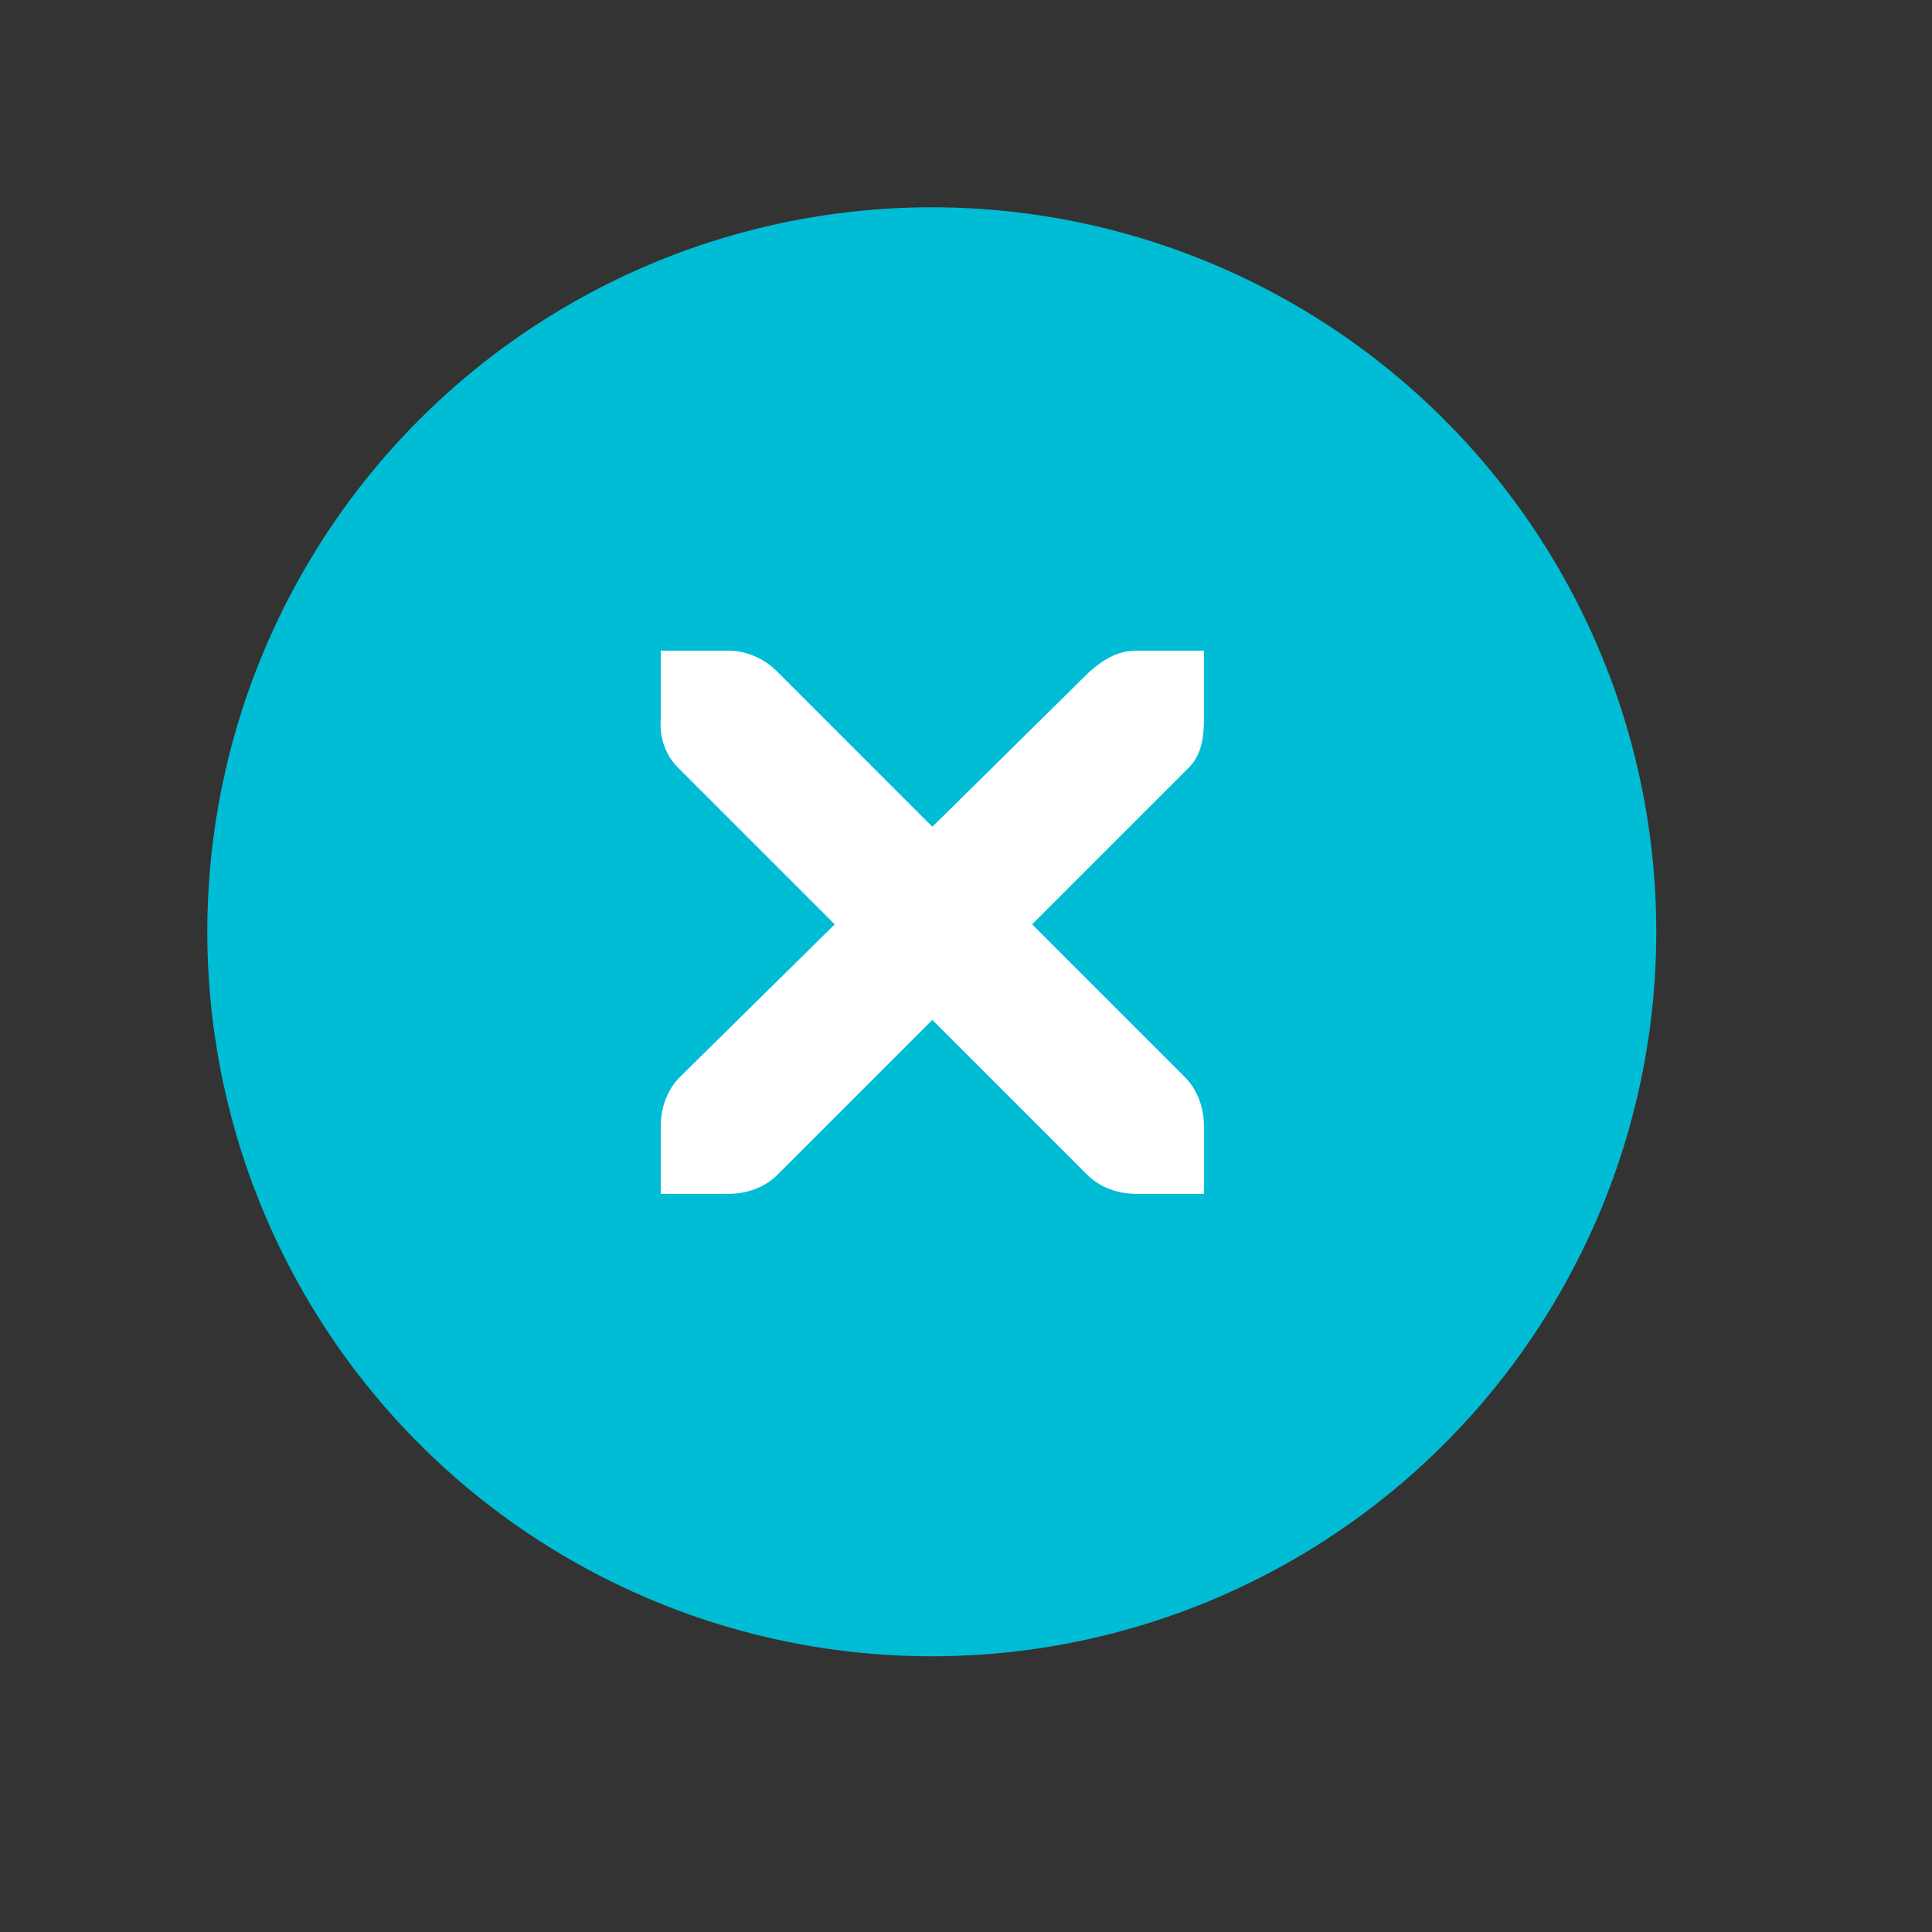 <?xml version="1.0" encoding="UTF-8" standalone="no"?>
<!-- Created with Inkscape (http://www.inkscape.org/) -->

<svg
   xmlns:osb="http://www.openswatchbook.org/uri/2009/osb"
   xmlns:dc="http://purl.org/dc/elements/1.1/"
   xmlns:cc="http://creativecommons.org/ns#"
   xmlns:rdf="http://www.w3.org/1999/02/22-rdf-syntax-ns#"
   xmlns:svg="http://www.w3.org/2000/svg"
   xmlns="http://www.w3.org/2000/svg"
   xmlns:sodipodi="http://sodipodi.sourceforge.net/DTD/sodipodi-0.dtd"
   xmlns:inkscape="http://www.inkscape.org/namespaces/inkscape"
   id="svg7384"
   version="1.1"
   height="48"
   width="48"
   inkscape:version="0.91 r13725"
   sodipodi:docname="button_close_pressed.svg"
   inkscape:export-filename="/usr/share/themes/Adapta/metacity-1/button_close_prelight.png"
   inkscape:export-xdpi="90"
   inkscape:export-ydpi="90">
  <rect width="100%" height="100%" fill="#333333" stroke="none"/>
  <sodipodi:namedview
     pagecolor="#ffffff"
     bordercolor="#666666"
     borderopacity="1"
     objecttolerance="10"
     gridtolerance="10"
     guidetolerance="10"
     inkscape:pageopacity="0"
     inkscape:pageshadow="2"
     inkscape:window-width="1280"
     inkscape:window-height="734"
     id="namedview15"
     showgrid="true"
     inkscape:zoom="9.0598056"
     inkscape:cx="12.816082"
     inkscape:cy="24.103682"
     inkscape:window-x="0"
     inkscape:window-y="0"
     inkscape:window-maximized="1"
     inkscape:current-layer="svg7384">
    <inkscape:grid
       type="xygrid"
       id="grid2992"
       empspacing="5"
       visible="true"
       enabled="true"
       snapvisiblegridlinesonly="true" />
  </sodipodi:namedview>
  <title
     id="title9167">Gnome Symbolic Icon Theme</title>
  <defs
     id="defs7386">
    <linearGradient
       id="linearGradient4138"
       osb:paint="gradient">
      <stop
         style="stop-color:#000000;stop-opacity:1;"
         offset="0"
         id="stop4140" />
      <stop
         style="stop-color:#000000;stop-opacity:0;"
         offset="1"
         id="stop4142" />
    </linearGradient>
  </defs>
  <g
     id="g4141"
     transform="translate(0.15,0.15)">
    <circle
       transform="matrix(0,1,-1,0,0,0)"
       r="18"
       cy="-23"
       cx="23"
       id="path2994"
       style="fill:#00bcd4;fill-opacity:1;stroke:none;stroke-width:0.5;stroke-linejoin:miter;stroke-miterlimit:4;stroke-dasharray:none;stroke-opacity:1" />
    <g
       inkscape:export-ydpi="747"
       inkscape:export-xdpi="747"
       id="layer12"
       transform="matrix(1.687,0,0,1.687,-91.702,-864.599)">
      <g
         style="display:inline"
         id="layer4-4-1"
         transform="translate(19,-242)">
        <path
           style="color:#bebebe;font-style:normal;font-variant:normal;font-weight:normal;font-stretch:normal;font-size:medium;line-height:normal;font-family:'Andale Mono';-inkscape-font-specification:'Andale Mono';text-indent:0;text-align:start;text-decoration:none;text-decoration-line:none;letter-spacing:normal;word-spacing:normal;text-transform:none;direction:ltr;block-progression:tb;writing-mode:lr-tb;text-anchor:start;display:inline;overflow:visible;visibility:visible;fill:#ffffff;fill-opacity:1;fill-rule:nonzero;stroke:none;stroke-width:1.781;marker:none;enable-background:new"
           id="path10839-9"
           d="m 45,764 1,0 c 0.01,-1.2e-4 0.021,-4.6e-4 0.031,0 0.255,0.011 0.51,0.129 0.688,0.312 L 49,766.594 51.312,764.312 C 51.578,764.082 51.759,764.007 52,764 l 1,0 0,1 c 0,0.286 -0.034,0.551 -0.25,0.75 l -2.281,2.281 2.25,2.25 C 52.907,770.469 53,770.735 53,771 l 0,1 -1,0 c -0.265,-10e-6 -0.531,-0.093 -0.719,-0.281 L 49,769.438 46.719,771.719 C 46.531,771.907 46.265,772 46,772 l -1,0 0,-1 c -3e-6,-0.265 0.093,-0.531 0.281,-0.719 l 2.281,-2.25 L 45.281,765.75 C 45.071,765.555 44.978,765.281 45,765 l 0,-1 z"
           inkscape:connector-curvature="0" />
      </g>
    </g>
  </g>
</svg>
